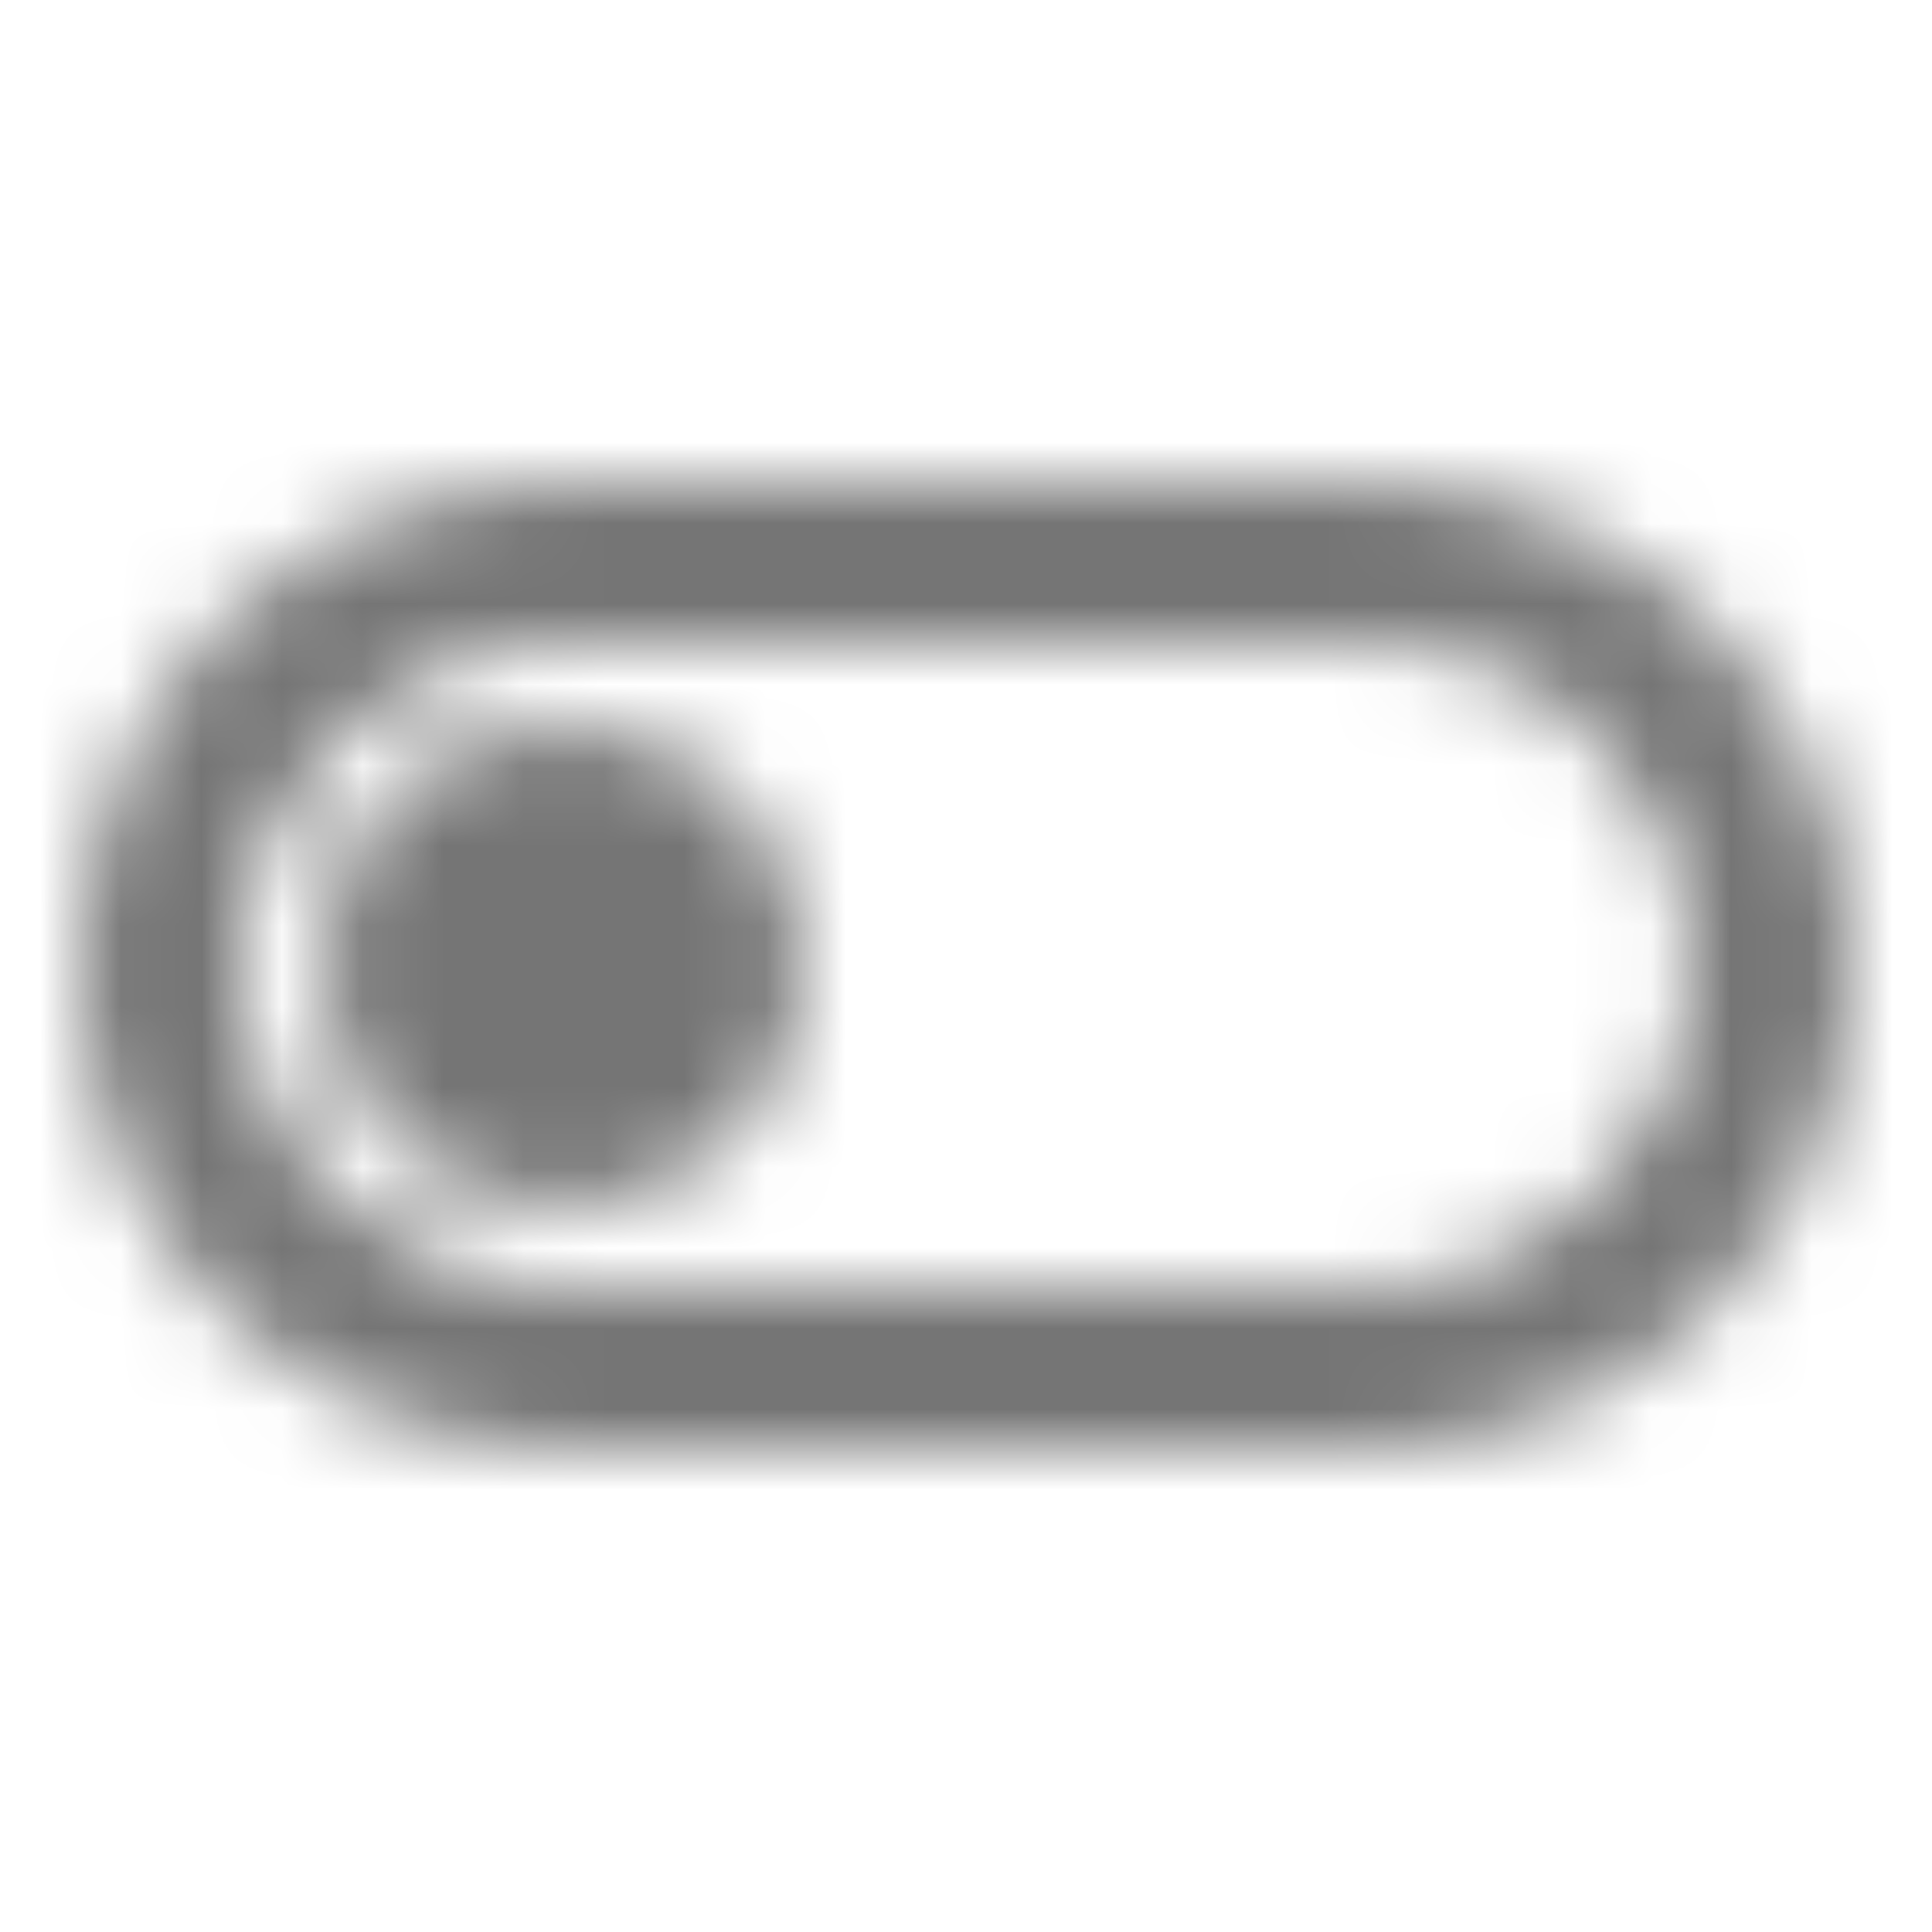 <?xml version="1.0" encoding="UTF-8"?>
<svg width="24px" height="24px" viewBox="0 0 24 24" version="1.1" xmlns="http://www.w3.org/2000/svg" xmlns:xlink="http://www.w3.org/1999/xlink">
    <!-- Generator: Sketch 50 (54983) - http://www.bohemiancoding.com/sketch -->
    <title>icon/toggle/toggle_off_24px_outlined</title>
    <desc>Created with Sketch.</desc>
    <defs>
        <path d="M17,6 L7,6 C3.69,6 1,8.69 1,12 C1,15.31 3.69,18 7,18 L17,18 C20.31,18 23,15.31 23,12 C23,8.69 20.31,6 17,6 Z M17,16 L7,16 C4.79,16 3,14.21 3,12 C3,9.79 4.79,8 7,8 L17,8 C19.21,8 21,9.79 21,12 C21,14.21 19.21,16 17,16 Z M7,9 C5.34,9 4,10.34 4,12 C4,13.66 5.34,15 7,15 C8.66,15 10,13.66 10,12 C10,10.34 8.66,9 7,9 Z" id="path-1"></path>
    </defs>
    <g id="icon/toggle/toggle_off_24px" stroke="none" stroke-width="1" fill="none" fill-rule="evenodd">
        <mask id="mask-2" fill="white">
            <use xlink:href="#path-1"></use>
        </mask>
        <g fill-rule="nonzero"></g>
        <g id="✱-/-Color-/-Icons-/-Black-/-Inactive" mask="url(#mask-2)" fill="#000000" fill-opacity="0.54">
            <rect id="Rectangle" x="0" y="0" width="24" height="24"></rect>
        </g>
    </g>
</svg>
